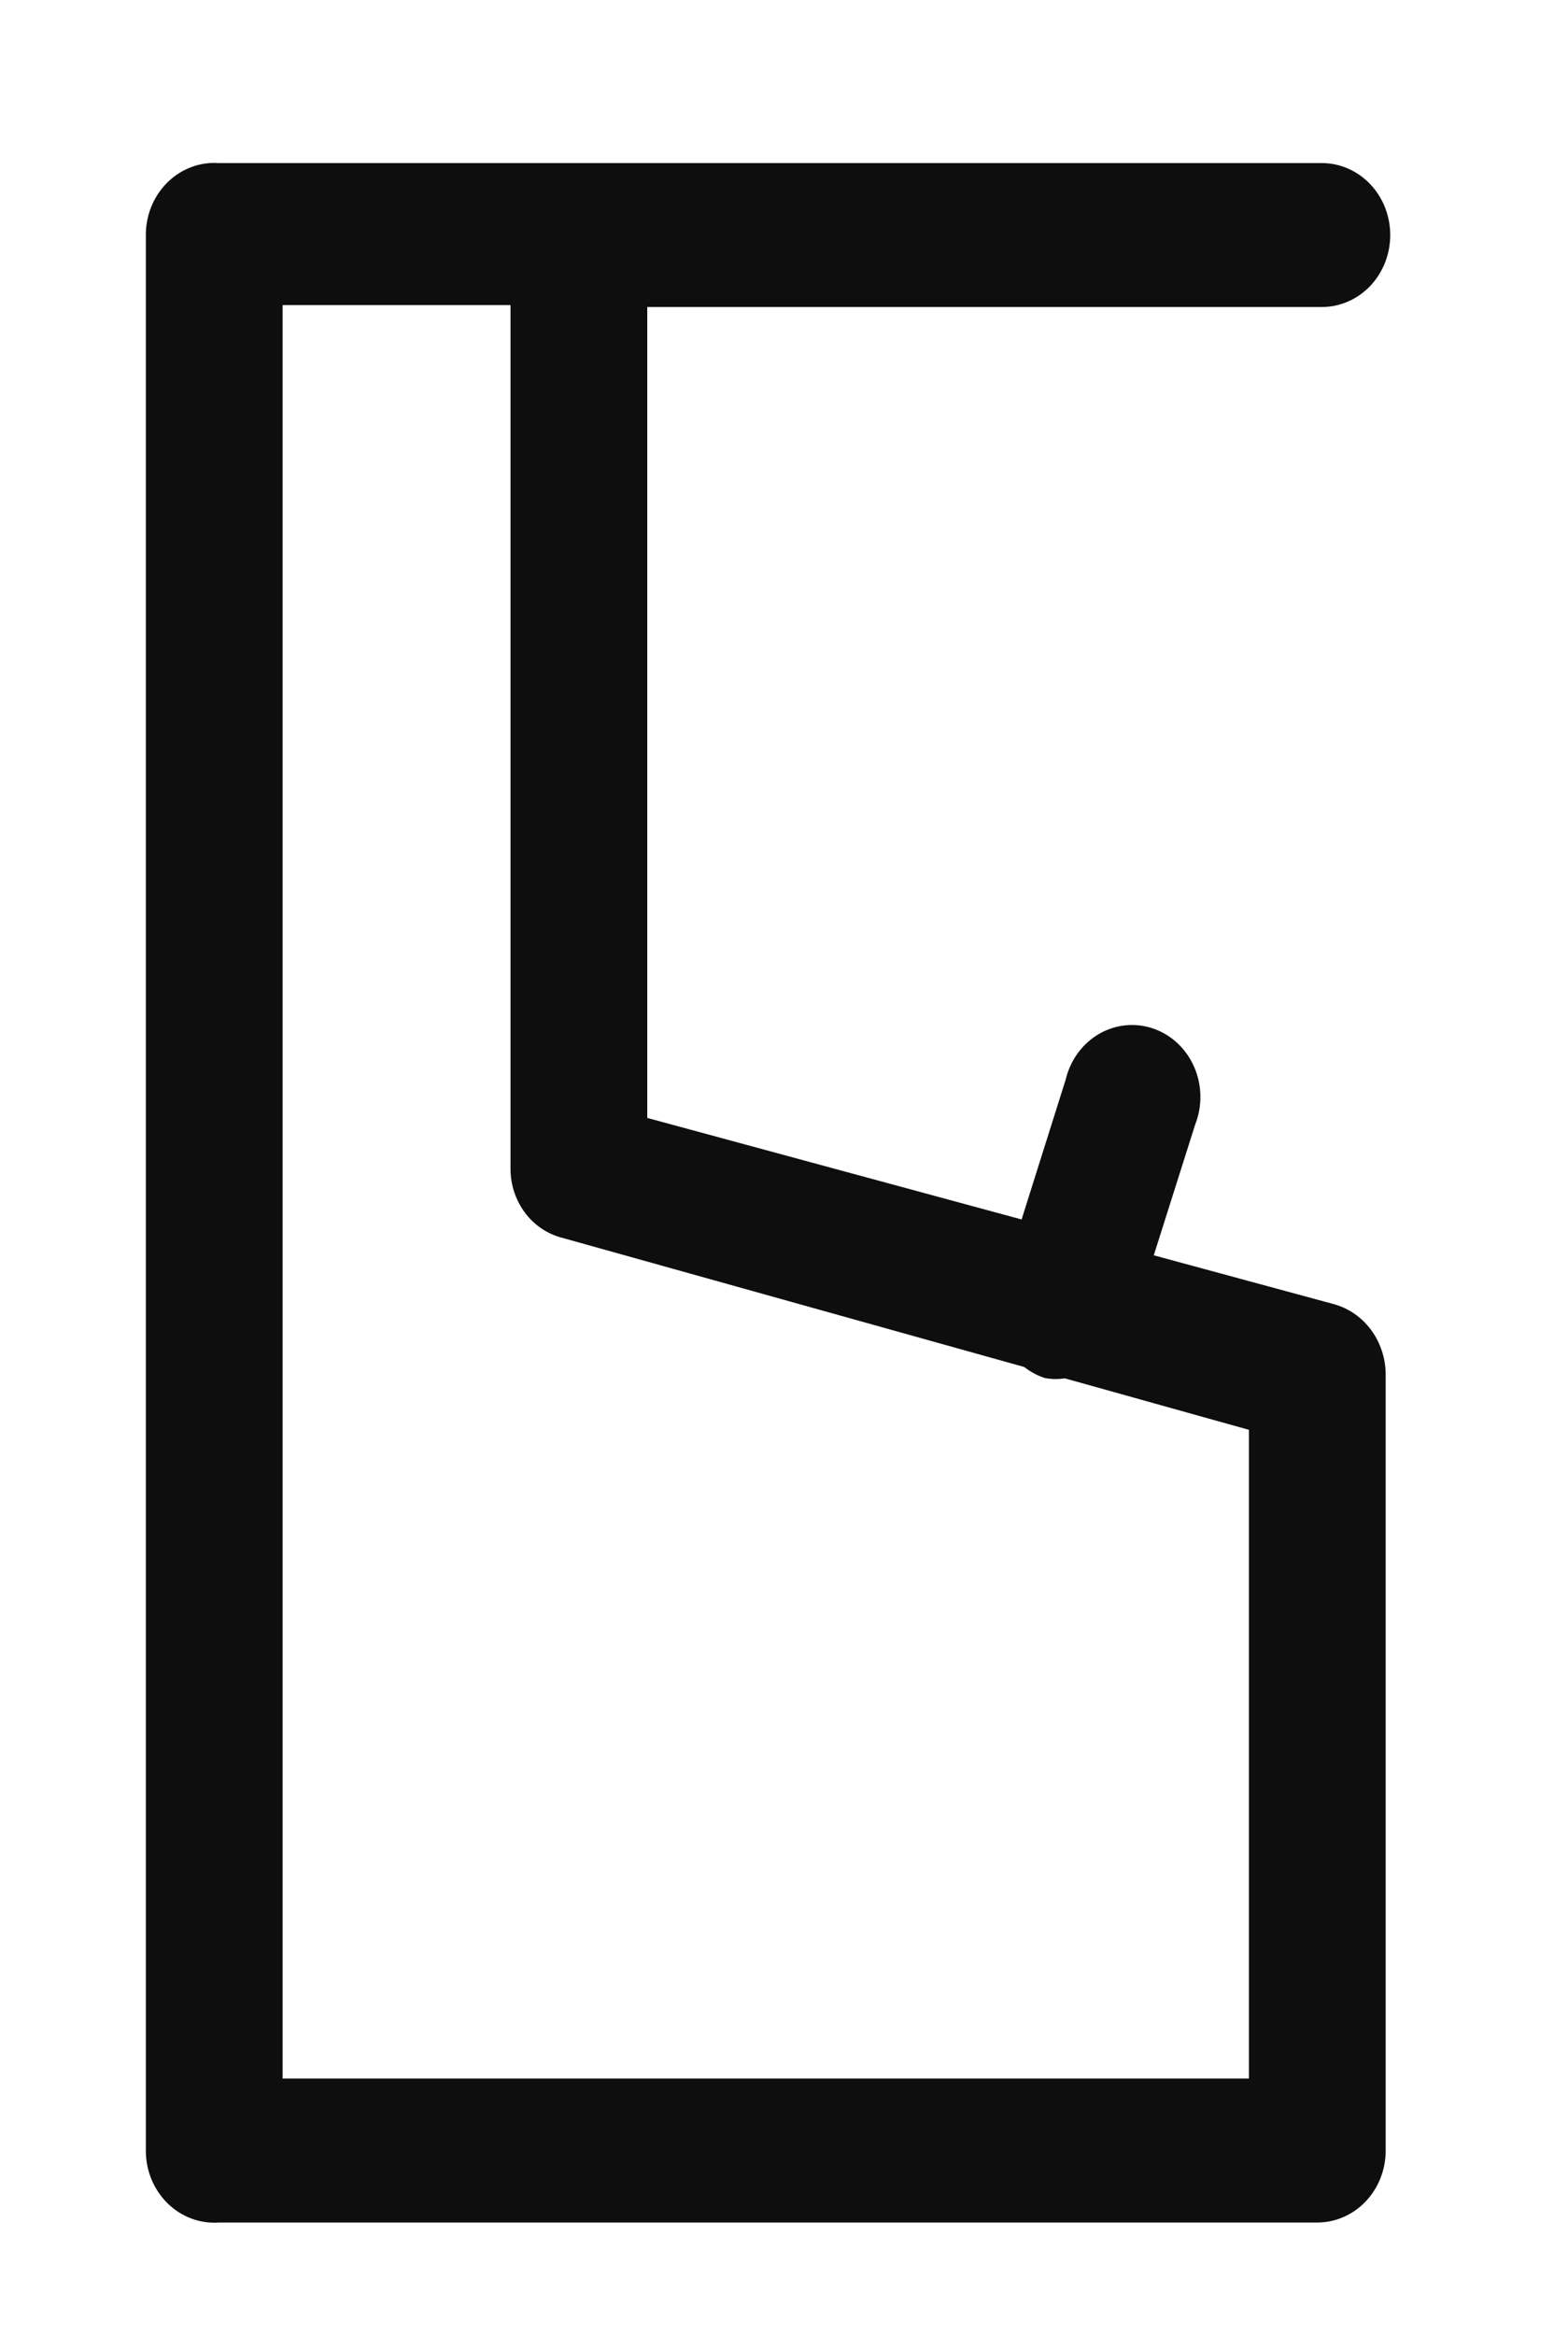 <svg width="43" height="64" viewBox="0 0 43 64" fill="none" xmlns="http://www.w3.org/2000/svg">
<g id="Group" filter="url(#filter0_d_682_1225)">
<path id="Vector" d="M35.125 59.918H5C4.748 59.936 4.494 59.9 4.256 59.812C4.017 59.724 3.797 59.586 3.611 59.407C3.424 59.227 3.273 59.01 3.168 58.768C3.063 58.526 3.006 58.264 3 57.998V5.39C3.006 5.124 3.063 4.862 3.168 4.62C3.273 4.378 3.424 4.16 3.611 3.981C3.797 3.802 4.017 3.664 4.256 3.576C4.494 3.488 4.748 3.452 5 3.47H35.25C35.747 3.47 36.224 3.678 36.576 4.048C36.928 4.418 37.125 4.919 37.125 5.443C37.125 5.966 36.928 6.468 36.576 6.838C36.224 7.208 35.747 7.415 35.25 7.415H16.75V29.642L35.575 34.745C35.98 34.855 36.34 35.103 36.598 35.45C36.855 35.798 36.997 36.225 37 36.665V57.998C36.987 58.512 36.784 59 36.434 59.359C36.083 59.718 35.614 59.918 35.125 59.918ZM6.75 55.972H33.25V38.191L14.425 32.93C14.02 32.829 13.658 32.588 13.399 32.244C13.141 31.9 13 31.475 13 31.036V7.363H6.75V55.972Z" fill="#0E0E0E"/>
<path id="Vector_2" d="M28.25 36.77C28.052 36.809 27.848 36.809 27.65 36.77C27.402 36.689 27.173 36.554 26.977 36.374C26.782 36.195 26.624 35.974 26.513 35.727C26.403 35.48 26.342 35.211 26.336 34.938C26.329 34.665 26.377 34.393 26.475 34.14L28.225 28.59C28.288 28.326 28.401 28.079 28.558 27.864C28.716 27.649 28.914 27.47 29.14 27.339C29.366 27.208 29.615 27.128 29.872 27.103C30.129 27.078 30.388 27.109 30.634 27.195C30.878 27.28 31.104 27.418 31.296 27.599C31.488 27.78 31.643 28.001 31.75 28.248C31.857 28.495 31.915 28.763 31.919 29.035C31.923 29.306 31.874 29.576 31.775 29.826L30 35.429C29.876 35.816 29.641 36.152 29.328 36.392C29.014 36.633 28.638 36.765 28.25 36.77Z" fill="#0E0E0E"/>
</g>
<defs>
<filter id="filter0_d_682_1225" x="0" y="0.465" width="42.125" height="64.457" filterUnits="userSpaceOnUse" color-interpolation-filters="sRGB">
<feFlood flood-opacity="0" result="BackgroundImageFix"/>
<feColorMatrix in="SourceAlpha" type="matrix" values="0 0 0 0 0 0 0 0 0 0 0 0 0 0 0 0 0 0 127 0" result="hardAlpha"/>
<feOffset dx="1" dy="1"/>
<feGaussianBlur stdDeviation="2"/>
<feComposite in2="hardAlpha" operator="out"/>
<feColorMatrix type="matrix" values="0 0 0 0 0 0 0 0 0 0 0 0 0 0 0 0 0 0 1 0"/>
<feBlend mode="normal" in2="BackgroundImageFix" result="effect1_dropShadow_682_1225"/>
<feBlend mode="normal" in="SourceGraphic" in2="effect1_dropShadow_682_1225" result="shape"/>
</filter>
</defs>
</svg>
